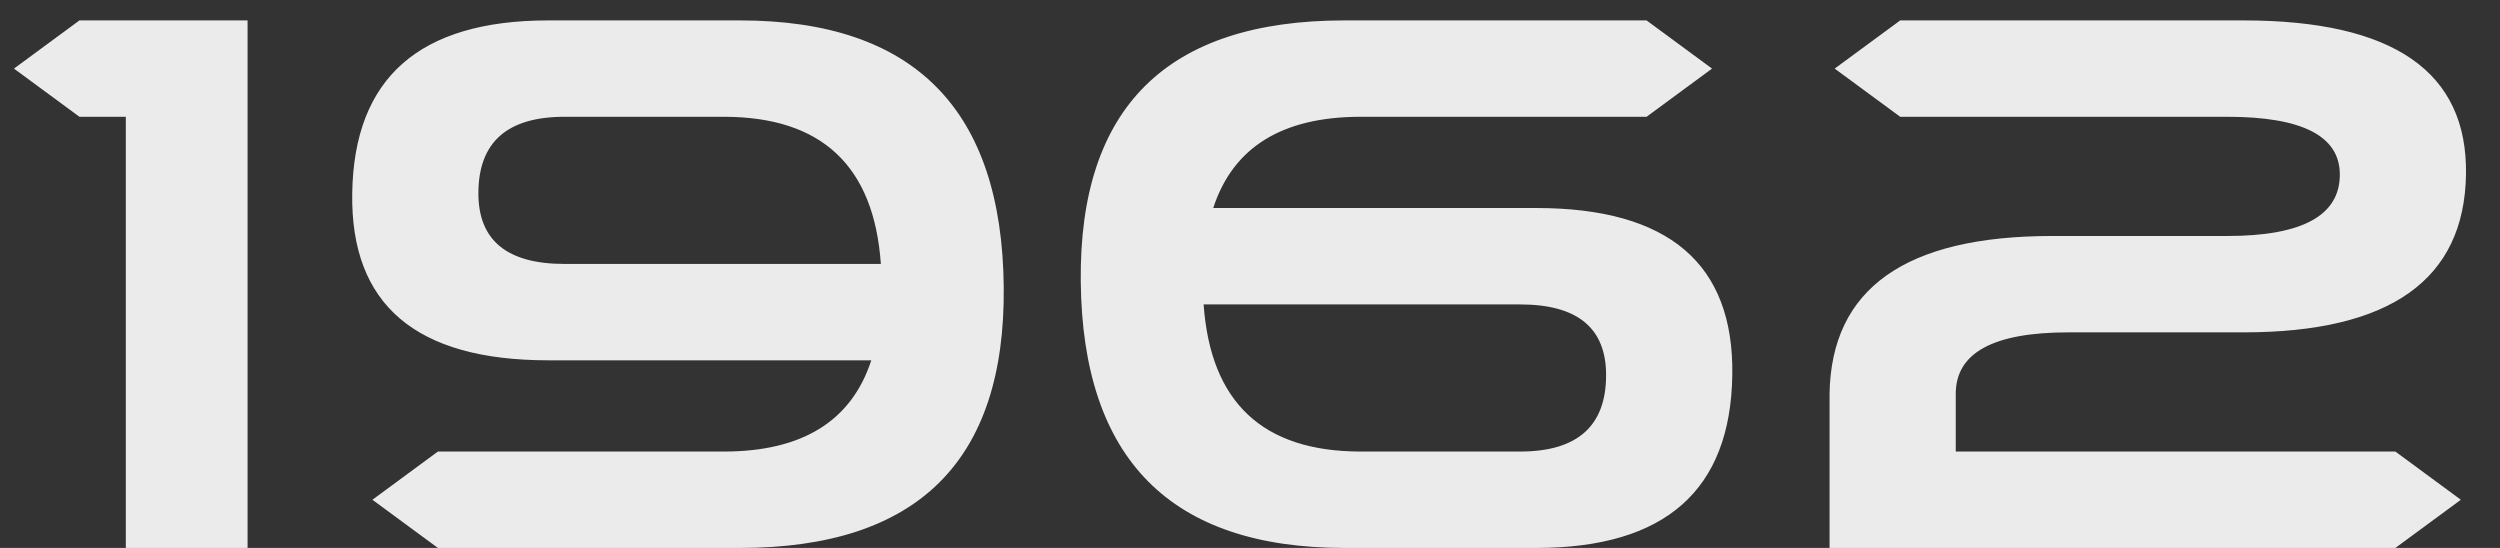<svg width="73" height="16" viewBox="0 0 73 16" fill="none" xmlns="http://www.w3.org/2000/svg">
<rect x="0" y="0" width="73" height="16" fill="#333333" stroke="none"/>
<path d="M7.229 0.596L2.32 0.596L0.408 2.003L2.32 3.41H3.674L3.674 16H7.229L7.229 0.596ZM21.607 16C26.792 16 29.359 13.461 29.309 8.384C29.259 3.192 26.692 0.596 21.607 0.596L16.01 0.596C12.243 0.596 10.335 2.279 10.285 5.645C10.234 8.896 12.143 10.521 16.01 10.521H25.442C24.862 12.297 23.426 13.185 21.134 13.185H12.787L10.875 14.593L12.787 16H21.607ZM16.483 7.707C14.807 7.707 13.969 7.02 13.969 5.645C13.969 4.155 14.807 3.41 16.483 3.41L21.134 3.41C23.992 3.41 25.521 4.842 25.721 7.707L16.483 7.707ZM39.261 0.596C34.076 0.596 31.508 3.134 31.558 8.212C31.608 13.404 34.176 16 39.261 16H44.857C48.624 16 50.533 14.317 50.583 10.951C50.633 7.7 48.724 6.074 44.857 6.074L35.426 6.074C36.006 4.298 37.441 3.41 39.733 3.41H48.08L49.992 2.003L48.08 0.596H39.261ZM44.385 8.889C46.06 8.889 46.898 9.576 46.898 10.951C46.898 12.441 46.06 13.185 44.385 13.185H39.733C36.876 13.185 35.347 11.753 35.146 8.889H44.385ZM65.035 3.41C67.227 3.41 68.323 3.972 68.323 5.097C68.323 6.293 67.227 6.891 65.035 6.891L59.922 6.891C55.639 6.891 53.473 8.427 53.423 11.499L53.423 16L69.945 16L71.857 14.593L69.945 13.185H57.108V11.499C57.108 10.303 58.203 9.705 60.395 9.705H65.508C69.791 9.705 71.957 8.169 72.007 5.097C72.057 2.096 69.891 0.596 65.508 0.596L55.486 0.596L53.573 2.003L55.486 3.41L65.035 3.41Z" fill="white" fill-opacity="0.9"/>
</svg>

